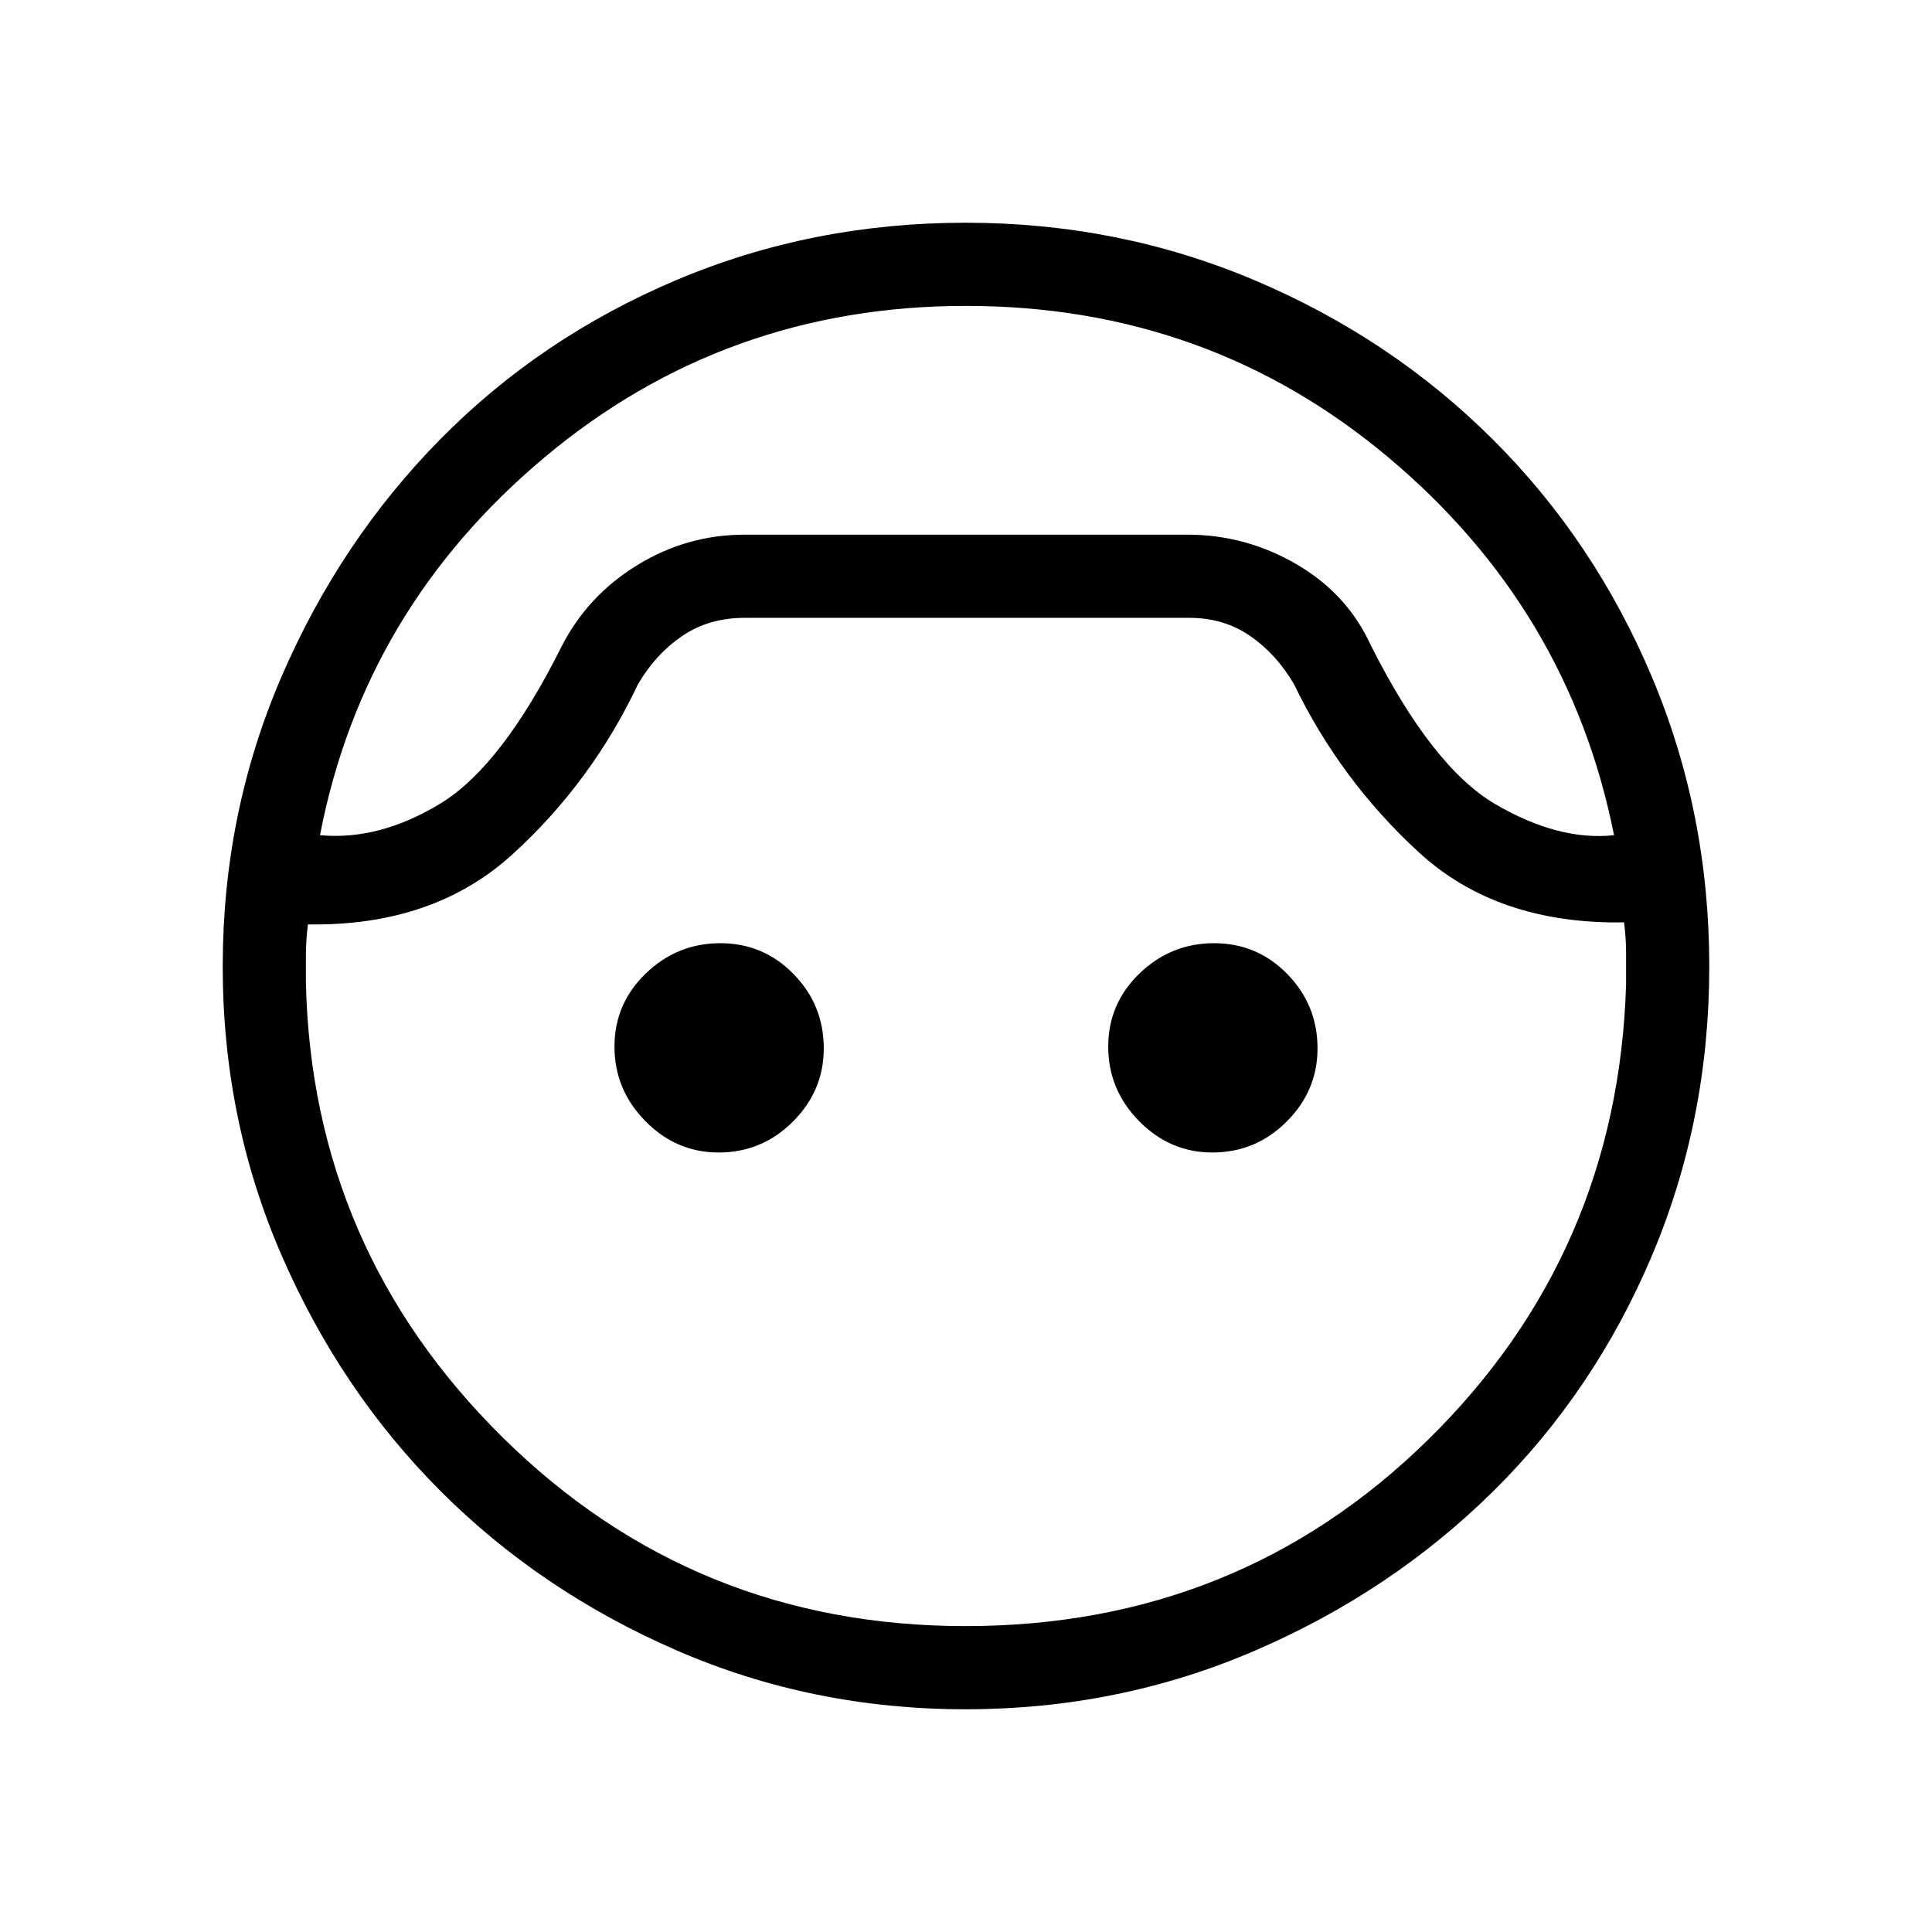 <svg xmlns="http://www.w3.org/2000/svg" height="40" viewBox="0 -960 960 960" width="40"><path d="M479.82-110.67q-76.37 0-143.76-29.33-67.39-29.33-117.06-79t-79-117.06q-29.33-67.39-29.33-143.76 0-76.16 29.15-143.79 29.14-67.62 79-118.17 49.85-50.55 117.24-79.05 67.39-28.5 143.76-28.5 76.15 0 143.77 28.66 67.61 28.66 118.16 79 50.54 50.35 79.06 118.02 28.52 67.68 28.52 143.83 0 76.37-28.5 143.76-28.5 67.39-79.05 117.24-50.55 49.86-118.17 79-67.63 29.15-143.79 29.15Zm.15-697.33q-119.64 0-209.47 75.33Q180.67-657.33 159-545q29.51 2.75 59.92-15.79T279-638.67q12.9-25.32 37.61-40.49 24.7-15.17 53.39-15.17h220q28.89 0 54.11 14.63 25.21 14.62 36.89 40.03 30.67 61 62.17 79.34Q774.67-542 802-545q-22.33-112.33-112.06-187.67Q600.22-808 479.97-808Zm-.21 656q135.57 0 229.91-92.67Q804-337.33 808-471v-15.5q0-6.83-1-15.17-63 1-102-34.83T643-620q-8.76-15-21.82-24T591-653H370q-17.76 0-30.99 9-13.23 9-22.01 24-23 48.67-62.33 84.5-39.34 35.83-101.67 34.83-1 8.34-1 15.17v13.83q3 132.39 97.89 226.03Q344.78-152 479.76-152ZM357.07-387.33q-21.07 0-36.4-15.6-15.34-15.6-15.34-37t15.6-36.4q15.6-15 37-15t36.4 15.35q15 15.35 15 36.91 0 21.07-15.35 36.4-15.35 15.34-36.91 15.34Zm245.33 0q-21.07 0-36.4-15.6-15.33-15.6-15.33-37t15.59-36.4q15.6-15 37-15 21.41 0 36.41 15.35 15 15.35 15 36.91 0 21.07-15.35 36.4-15.35 15.34-36.92 15.34Zm-122.4-307Z"/></svg>